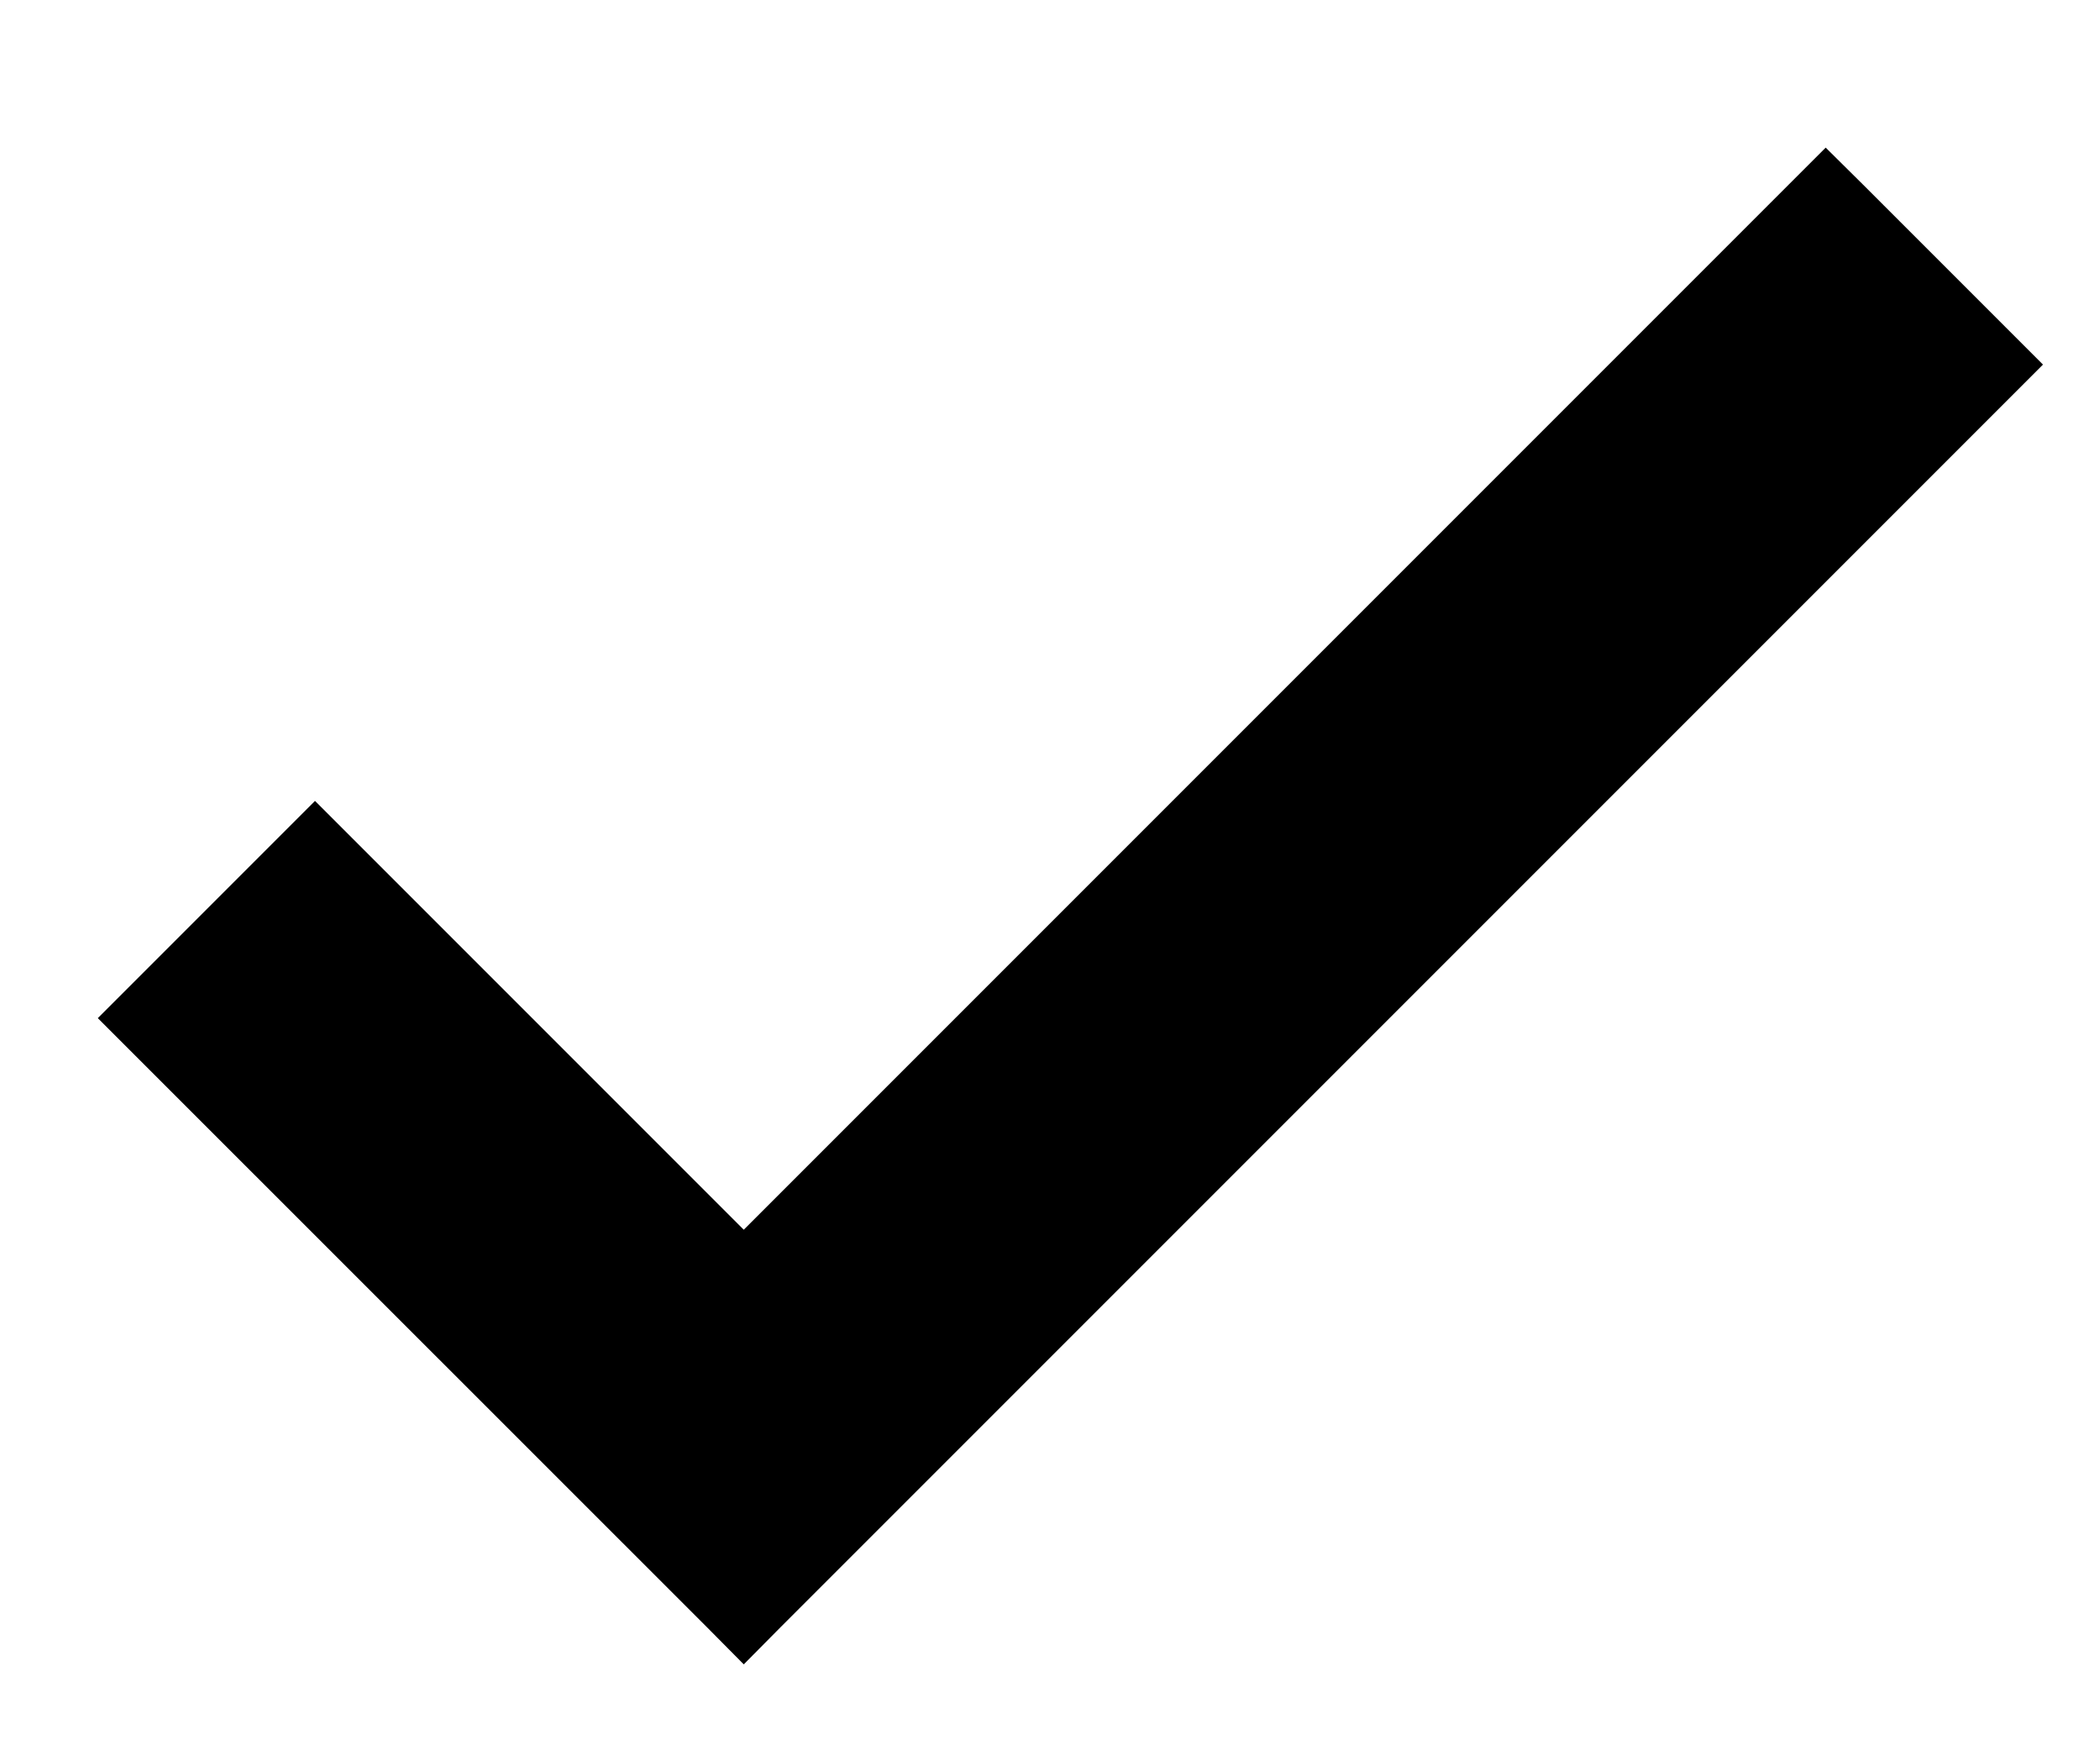 <svg width="12" height="10" viewBox="0 0 12 10" fill="none" xmlns="http://www.w3.org/2000/svg">
<path d="M4.25 7.238L1.906 4.894L1.8 4.788L1.694 4.894L0.877 5.711L0.771 5.817L0.877 5.923L4.144 9.189L4.25 9.296L4.356 9.189L11.356 2.189L11.462 2.083L11.356 1.977L10.54 1.161L10.433 1.055L10.327 1.161L4.25 7.238Z" fill="black" stroke="black" stroke-width="0.3"/>
</svg>
